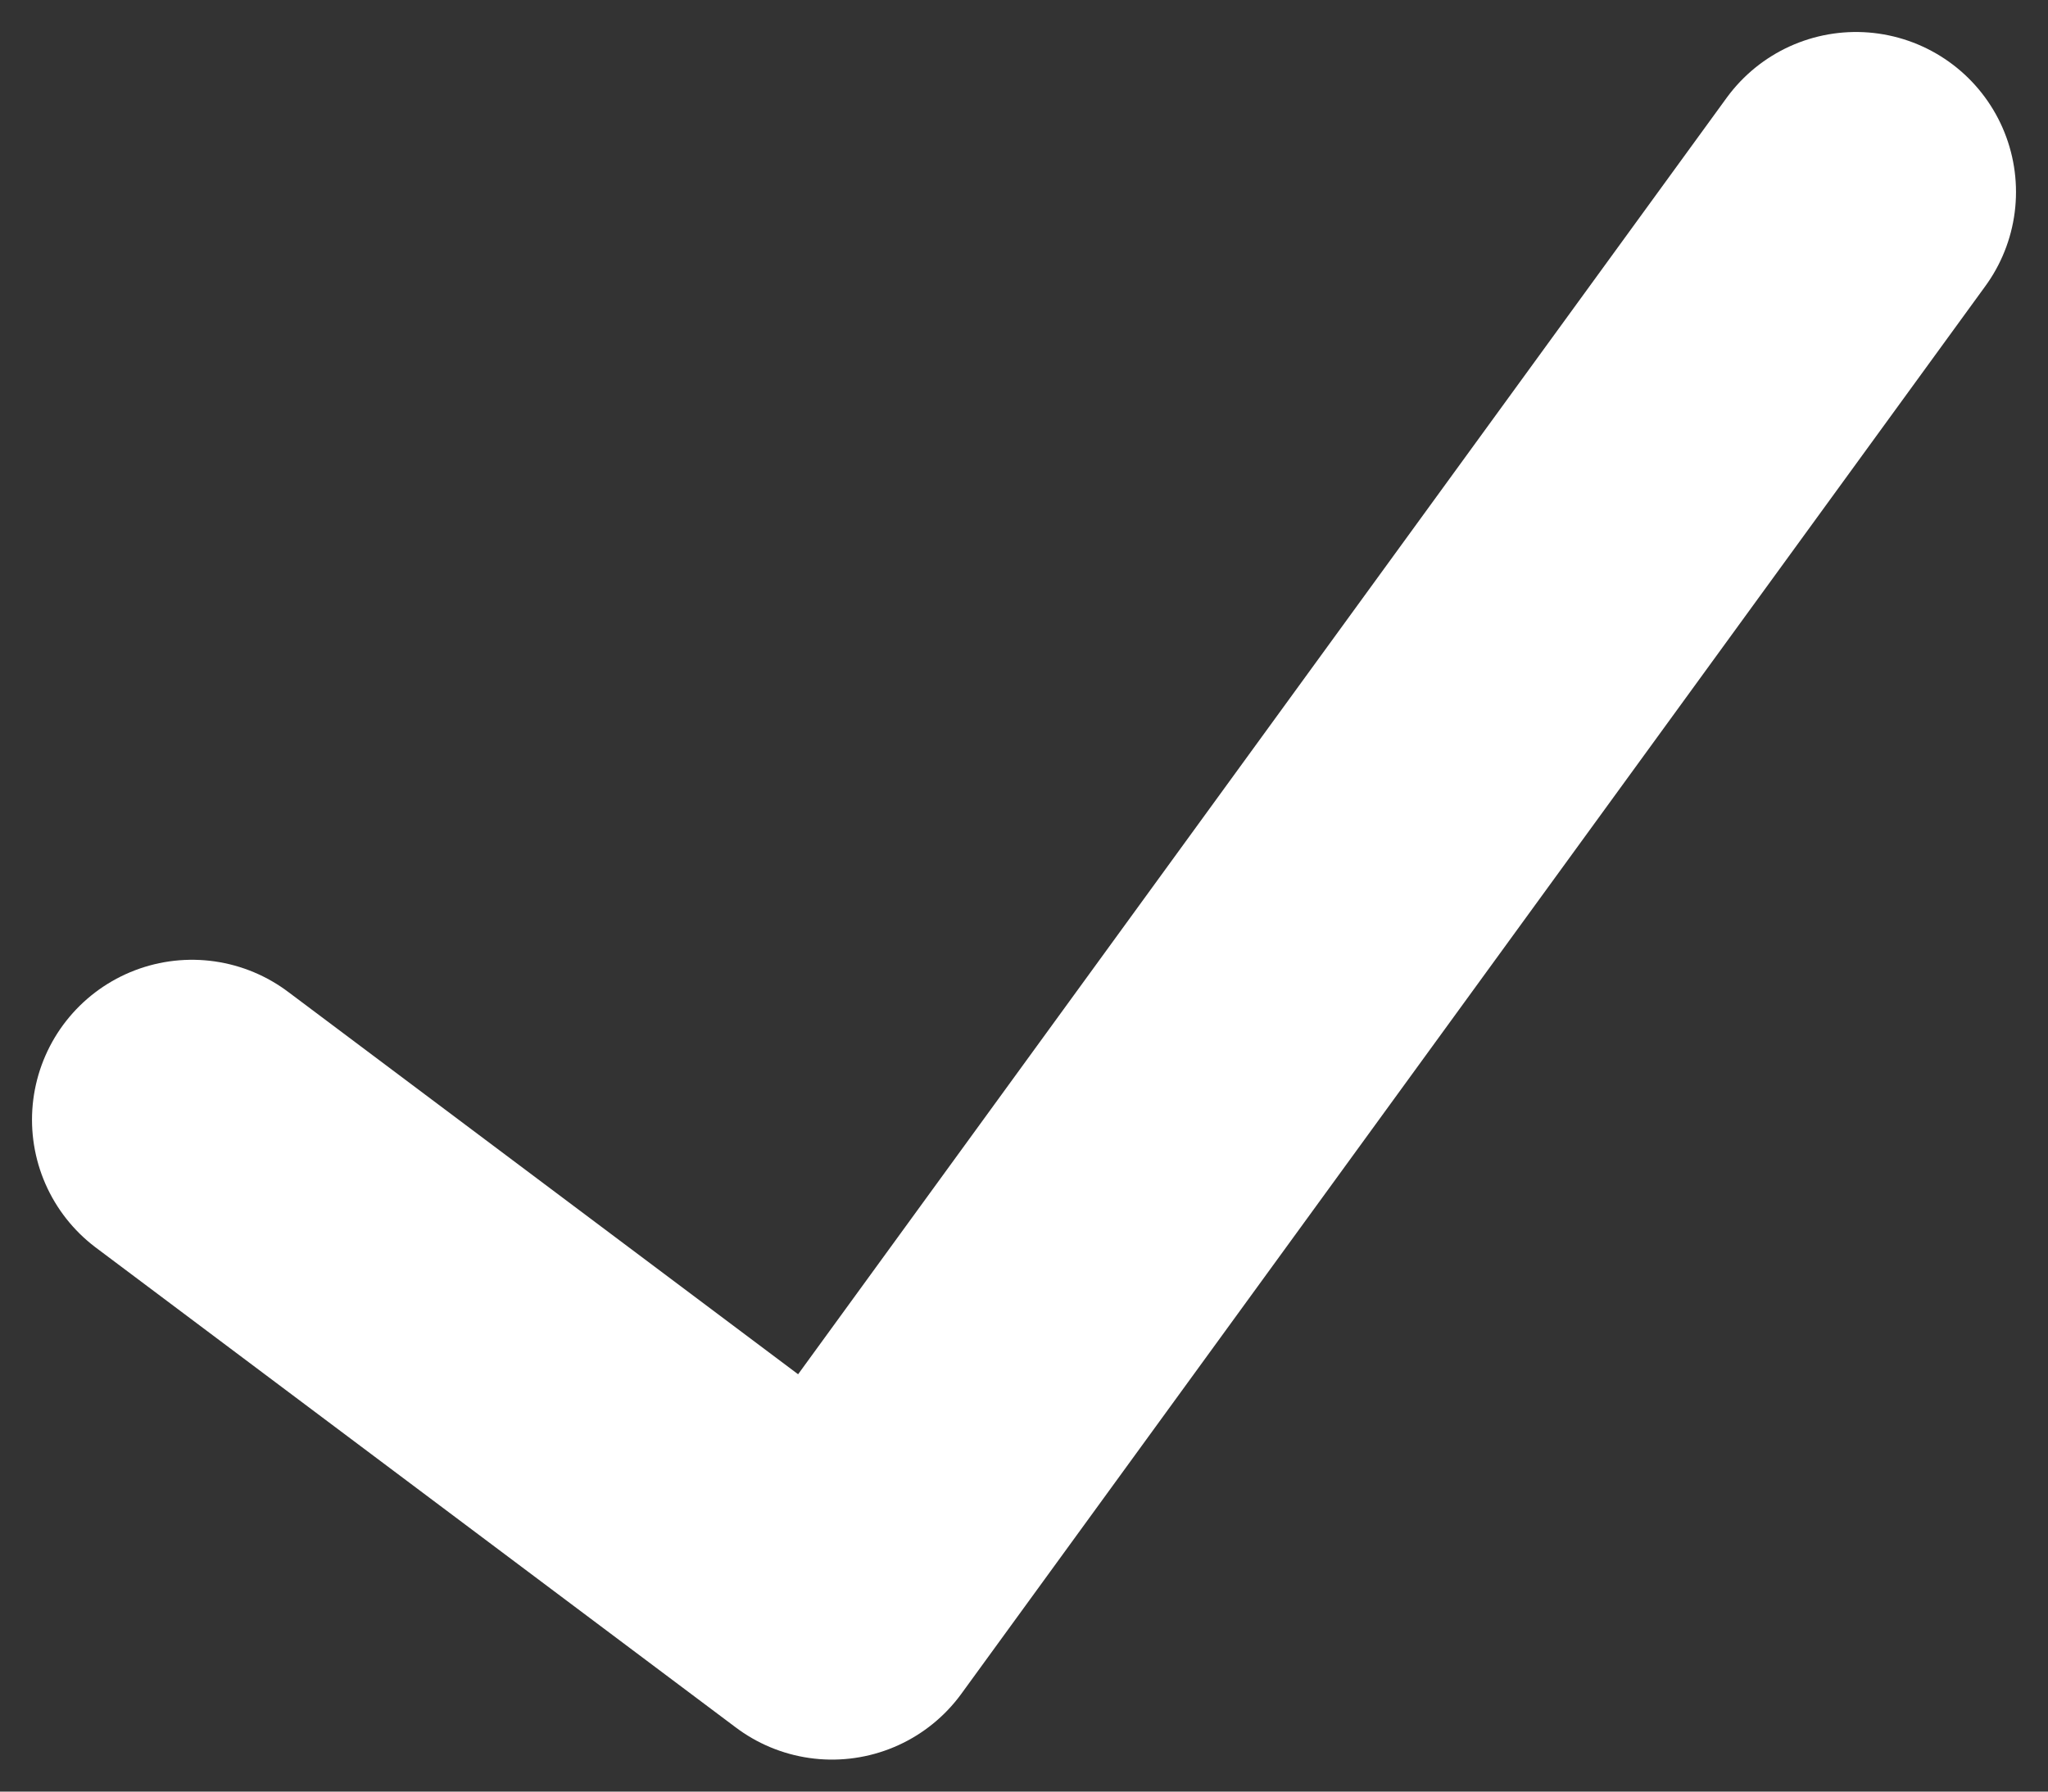 <svg width="32" height="28" viewBox="0 0 32 28" fill="none" xmlns="http://www.w3.org/2000/svg">
<rect x="0" y="0" width="32" height="28" fill="#333333" stroke="none"/>
<path d="M3 17.5L13 25L29 3" stroke="white" stroke-width="5" stroke-linecap="round" stroke-linejoin="round"/>
</svg>
